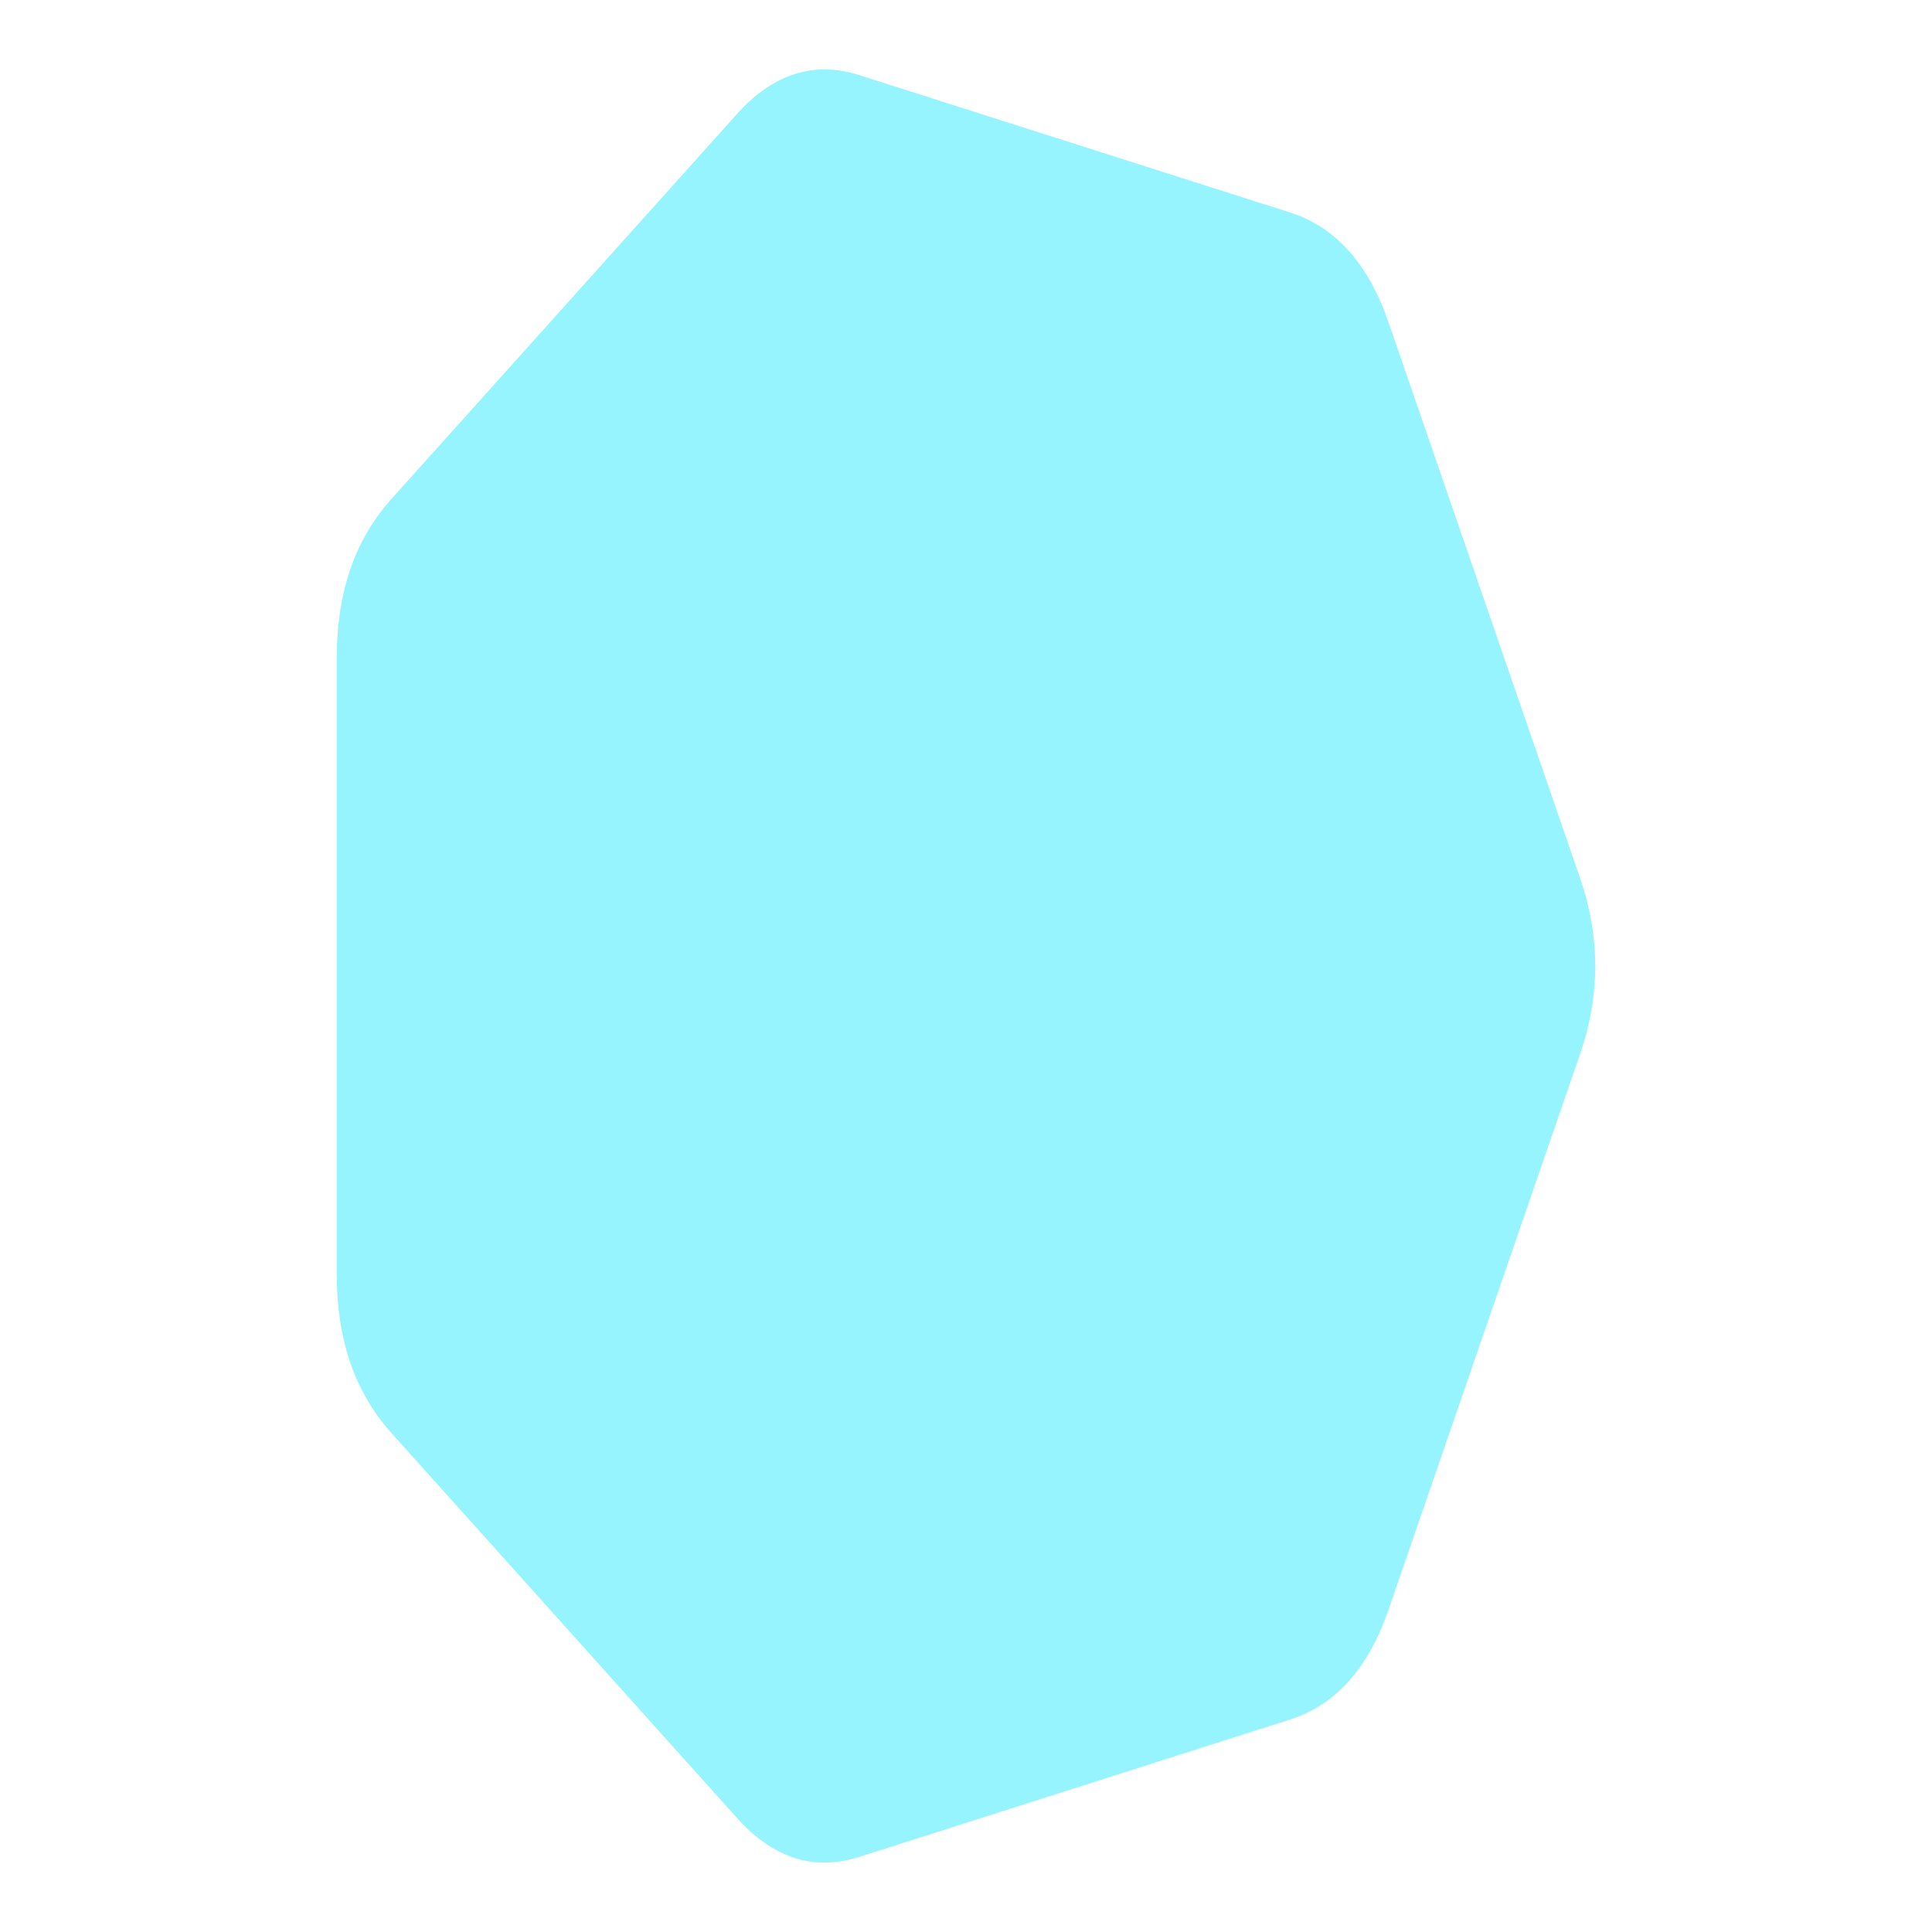 <?xml version="1.0" encoding="utf-8"?>
<svg viewBox="0 0 100 100" xmlns="http://www.w3.org/2000/svg">
  <path style="pointer-events: fill; fill: rgb(150, 244, 255); stroke-opacity: 0; transform-box: fill-box; transform-origin: 50% 50%;" onclick="document.location.href='organell.php?organell=cytoplasma'" d="M 45.455 18.214 C 48.485 17.17 51.515 17.17 54.545 18.214 L 83.333 28.137 C 86.363 29.182 88.253 30.878 89.001 33.224 L 96.111 55.521 C 96.859 57.869 96.185 59.983 94.088 61.865 L 74.166 79.746 C 72.07 81.628 69.34 82.569 65.976 82.569 L 34.024 82.569 C 30.661 82.569 27.931 81.628 25.834 79.746 L 5.912 61.865 C 3.816 59.983 3.141 57.869 3.889 55.521 L 10.999 33.224 C 11.748 30.878 13.637 29.182 16.667 28.137 L 45.455 18.214 Z" transform="matrix(0, 1, -1, 0, 0, 0)"/>
</svg>